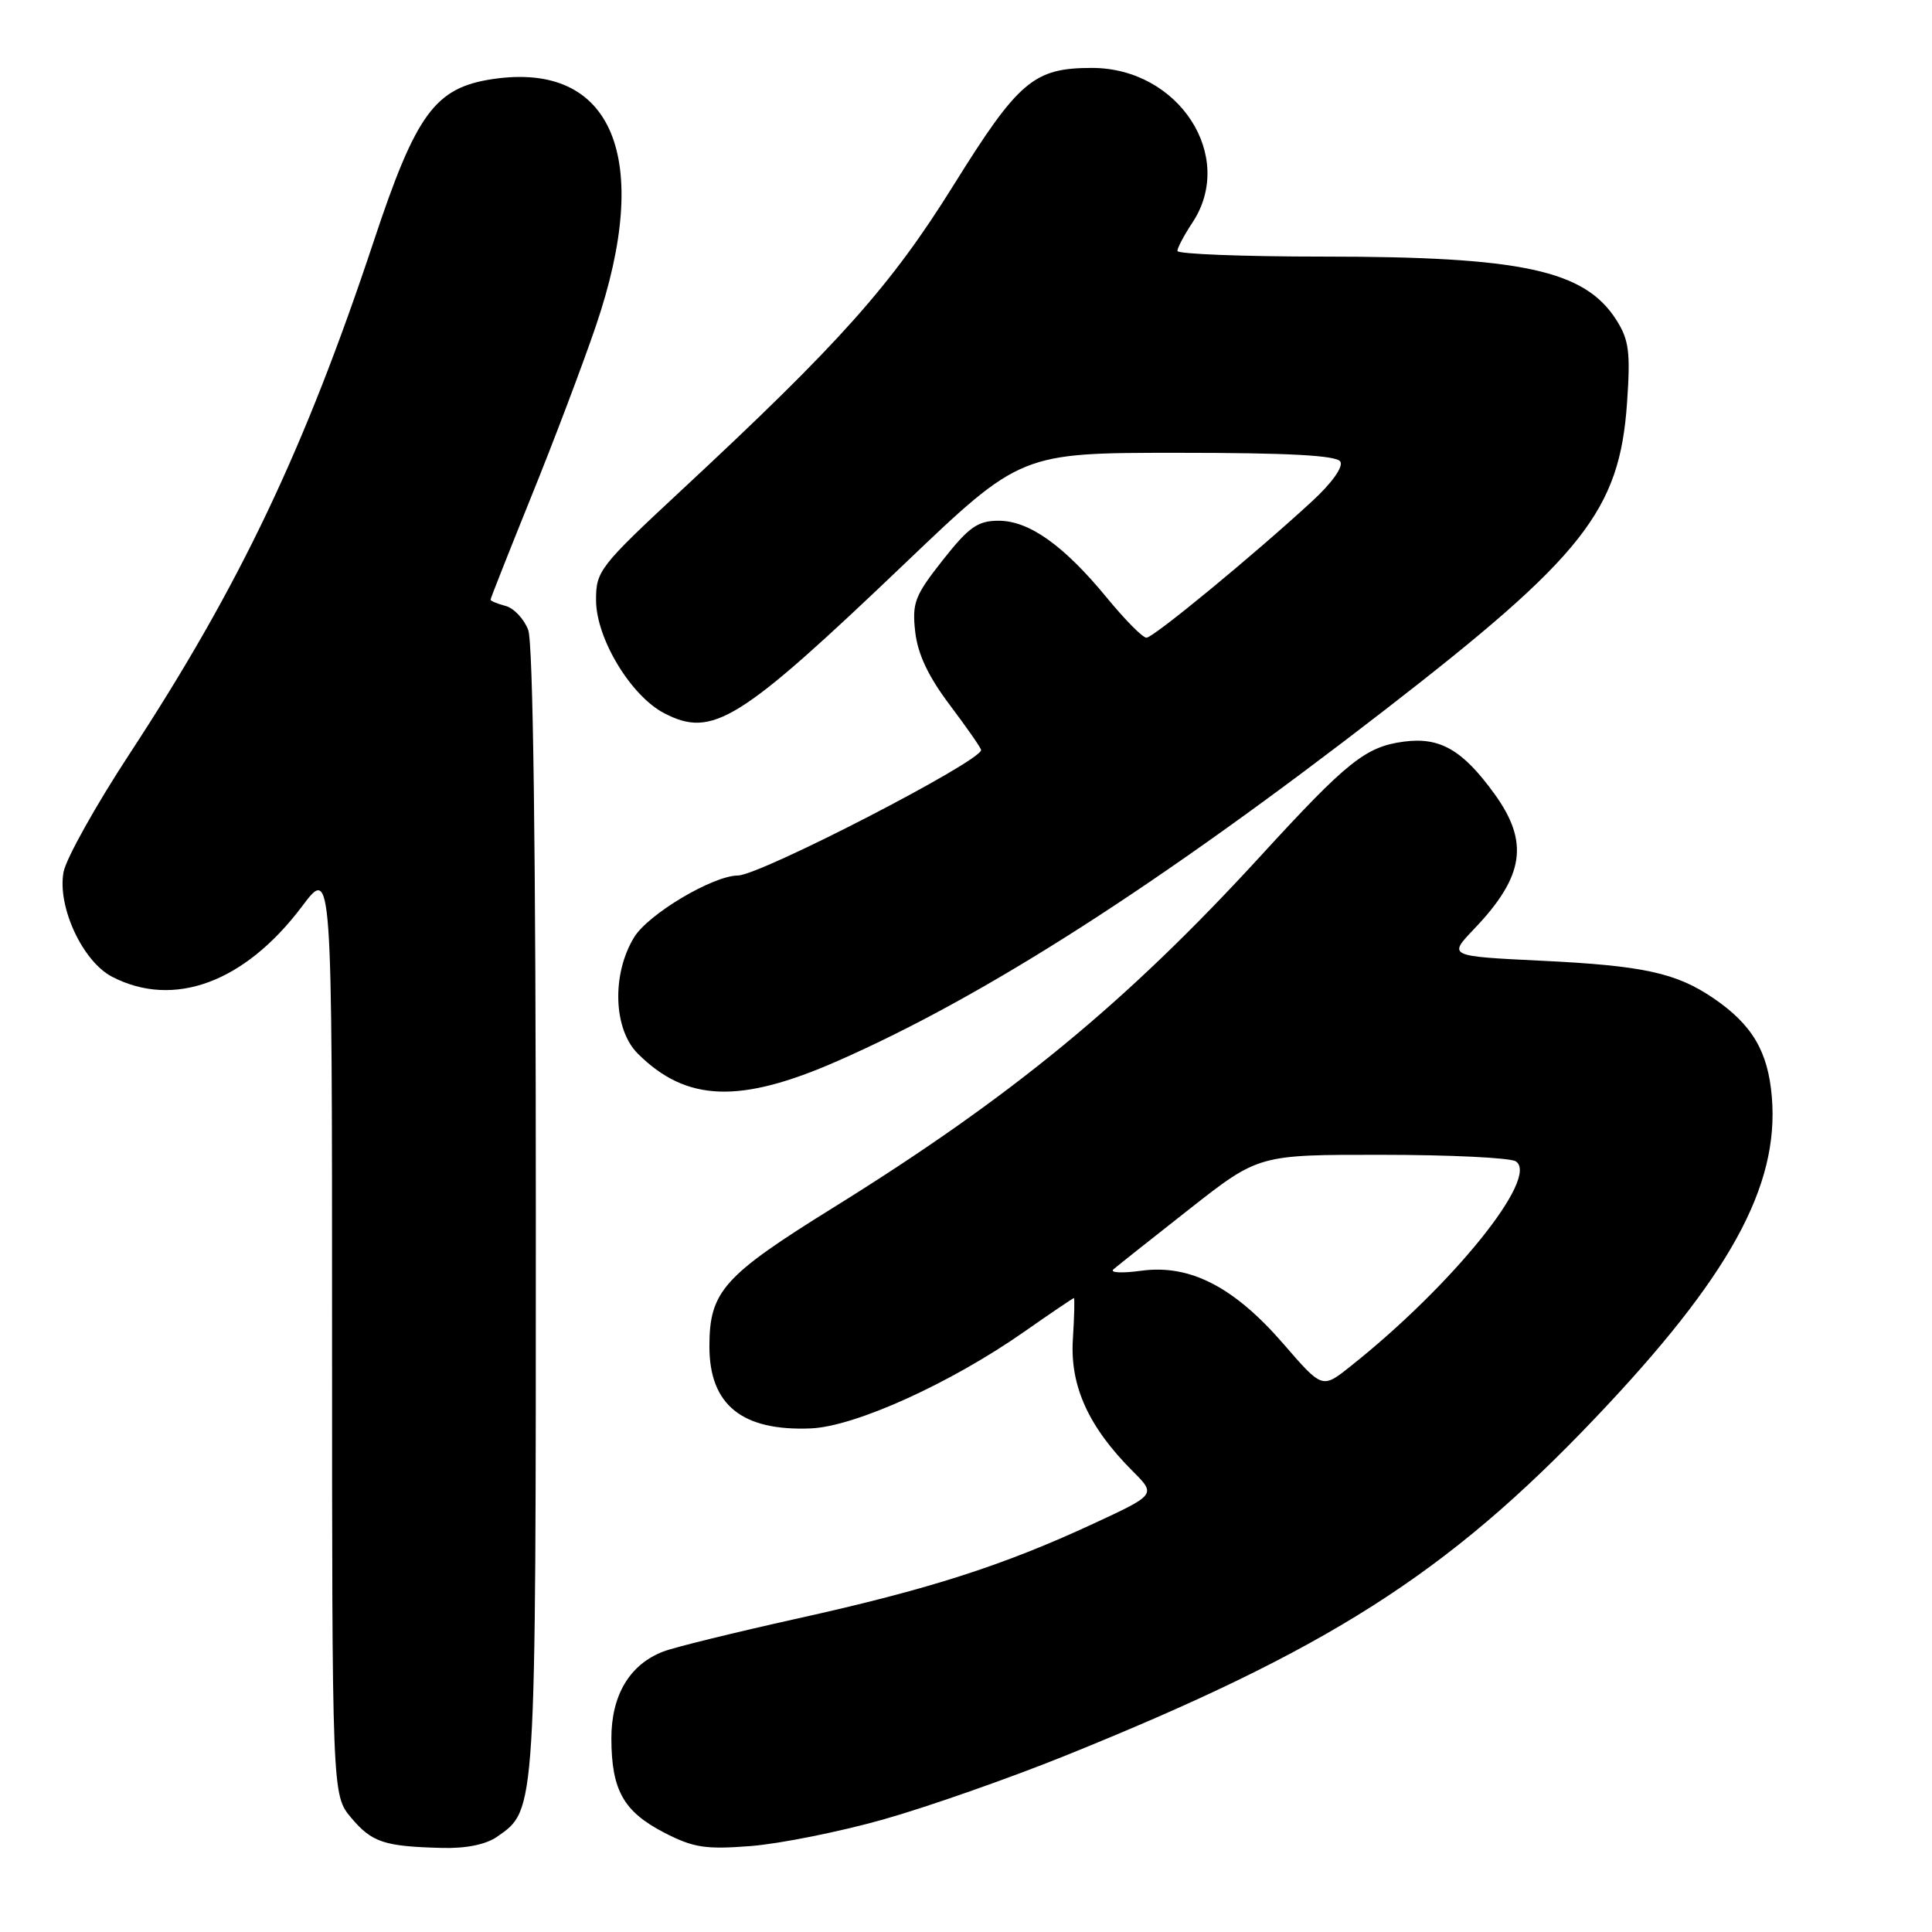 <?xml version="1.0" encoding="UTF-8" standalone="no"?>
<!DOCTYPE svg PUBLIC "-//W3C//DTD SVG 1.1//EN" "http://www.w3.org/Graphics/SVG/1.1/DTD/svg11.dtd" >
<svg xmlns="http://www.w3.org/2000/svg" xmlns:xlink="http://www.w3.org/1999/xlink" version="1.1" viewBox="0 0 256 256">
 <g >
 <path fill="currentColor"
d=" M 65.88 243.37 C 71.06 239.74 71.00 240.68 71.00 160.60 C 71.00 112.78 70.64 85.18 69.99 83.47 C 69.43 82.00 68.08 80.57 66.99 80.29 C 65.89 80.00 65.00 79.63 65.00 79.46 C 65.00 79.29 67.43 73.15 70.39 65.82 C 73.36 58.50 77.21 48.32 78.95 43.21 C 86.55 20.91 81.19 8.09 65.27 10.48 C 57.63 11.63 55.14 15.03 49.51 32.00 C 40.34 59.59 31.72 77.69 17.16 99.90 C 12.69 106.72 8.76 113.76 8.42 115.55 C 7.57 120.12 10.94 127.40 14.86 129.43 C 23.04 133.66 32.45 130.17 40.02 120.10 C 44.00 114.80 44.00 114.80 44.00 176.32 C 44.00 237.85 44.00 237.85 46.53 240.86 C 49.28 244.12 50.87 244.66 58.53 244.86 C 61.75 244.95 64.39 244.41 65.88 243.37 Z  M 117.00 241.10 C 122.78 239.47 133.57 235.69 141.00 232.70 C 175.86 218.65 191.71 208.56 211.37 187.90 C 229.16 169.20 235.76 157.22 234.78 145.38 C 234.28 139.32 232.18 135.77 227.03 132.26 C 222.09 128.90 217.72 127.95 204.19 127.30 C 191.88 126.70 191.88 126.70 195.32 123.10 C 201.98 116.13 202.66 111.59 198.02 105.19 C 193.80 99.36 190.80 97.63 186.01 98.27 C 180.94 98.95 178.54 100.87 167.00 113.46 C 149.26 132.82 134.04 145.34 110.44 160.00 C 95.83 169.07 94.00 171.12 94.00 178.42 C 94.00 186.16 98.33 189.65 107.45 189.27 C 113.30 189.02 125.92 183.31 135.69 176.48 C 139.21 174.01 142.19 172.00 142.30 172.00 C 142.41 172.00 142.35 174.47 142.16 177.50 C 141.77 183.65 144.25 189.10 150.09 194.94 C 153.19 198.04 153.19 198.04 144.85 201.91 C 132.89 207.46 123.05 210.61 105.72 214.45 C 97.35 216.31 89.32 218.28 87.88 218.84 C 83.42 220.56 81.00 224.63 81.01 230.38 C 81.03 237.21 82.62 240.04 88.00 242.83 C 91.88 244.83 93.47 245.08 99.50 244.61 C 103.35 244.30 111.22 242.73 117.00 241.10 Z  M 111.00 140.58 C 130.56 131.99 153.64 117.18 183.48 94.09 C 209.82 73.70 214.60 67.65 215.59 53.39 C 216.06 46.68 215.85 45.04 214.19 42.42 C 209.99 35.80 201.70 34.00 175.36 34.00 C 164.71 34.00 156.00 33.66 156.01 33.25 C 156.01 32.84 156.91 31.15 158.00 29.50 C 163.81 20.73 156.20 9.01 144.70 9.00 C 136.98 9.00 134.97 10.70 126.35 24.54 C 118.03 37.89 111.30 45.43 90.23 65.02 C 79.43 75.07 78.96 75.67 78.98 79.55 C 79.00 84.62 83.60 92.22 88.02 94.51 C 94.42 97.82 97.91 95.65 119.90 74.66 C 135.26 60.00 135.26 60.00 156.07 60.00 C 170.74 60.00 177.09 60.34 177.60 61.16 C 178.02 61.84 176.50 63.99 173.87 66.41 C 166.12 73.55 152.83 84.50 151.91 84.50 C 151.41 84.50 149.08 82.14 146.71 79.26 C 140.99 72.29 136.38 69.00 132.33 69.00 C 129.56 69.00 128.39 69.82 124.92 74.22 C 121.21 78.92 120.84 79.88 121.27 83.72 C 121.61 86.69 123.01 89.65 125.88 93.45 C 128.14 96.46 130.00 99.12 130.00 99.38 C 130.00 100.88 100.73 115.99 97.77 116.01 C 94.44 116.04 85.90 121.12 84.02 124.20 C 81.04 129.09 81.27 136.36 84.50 139.60 C 90.93 146.02 98.04 146.28 111.00 140.58 Z  M 170.06 178.07 C 163.51 170.51 157.66 167.50 151.22 168.38 C 148.67 168.73 147.01 168.65 147.54 168.19 C 148.07 167.73 152.61 164.13 157.64 160.18 C 166.78 153.00 166.78 153.00 183.14 153.02 C 192.14 153.02 200.10 153.41 200.84 153.88 C 204.08 155.93 192.43 170.36 178.85 181.12 C 175.20 184.01 175.20 184.01 170.06 178.07 Z "/>
</g>
</svg>